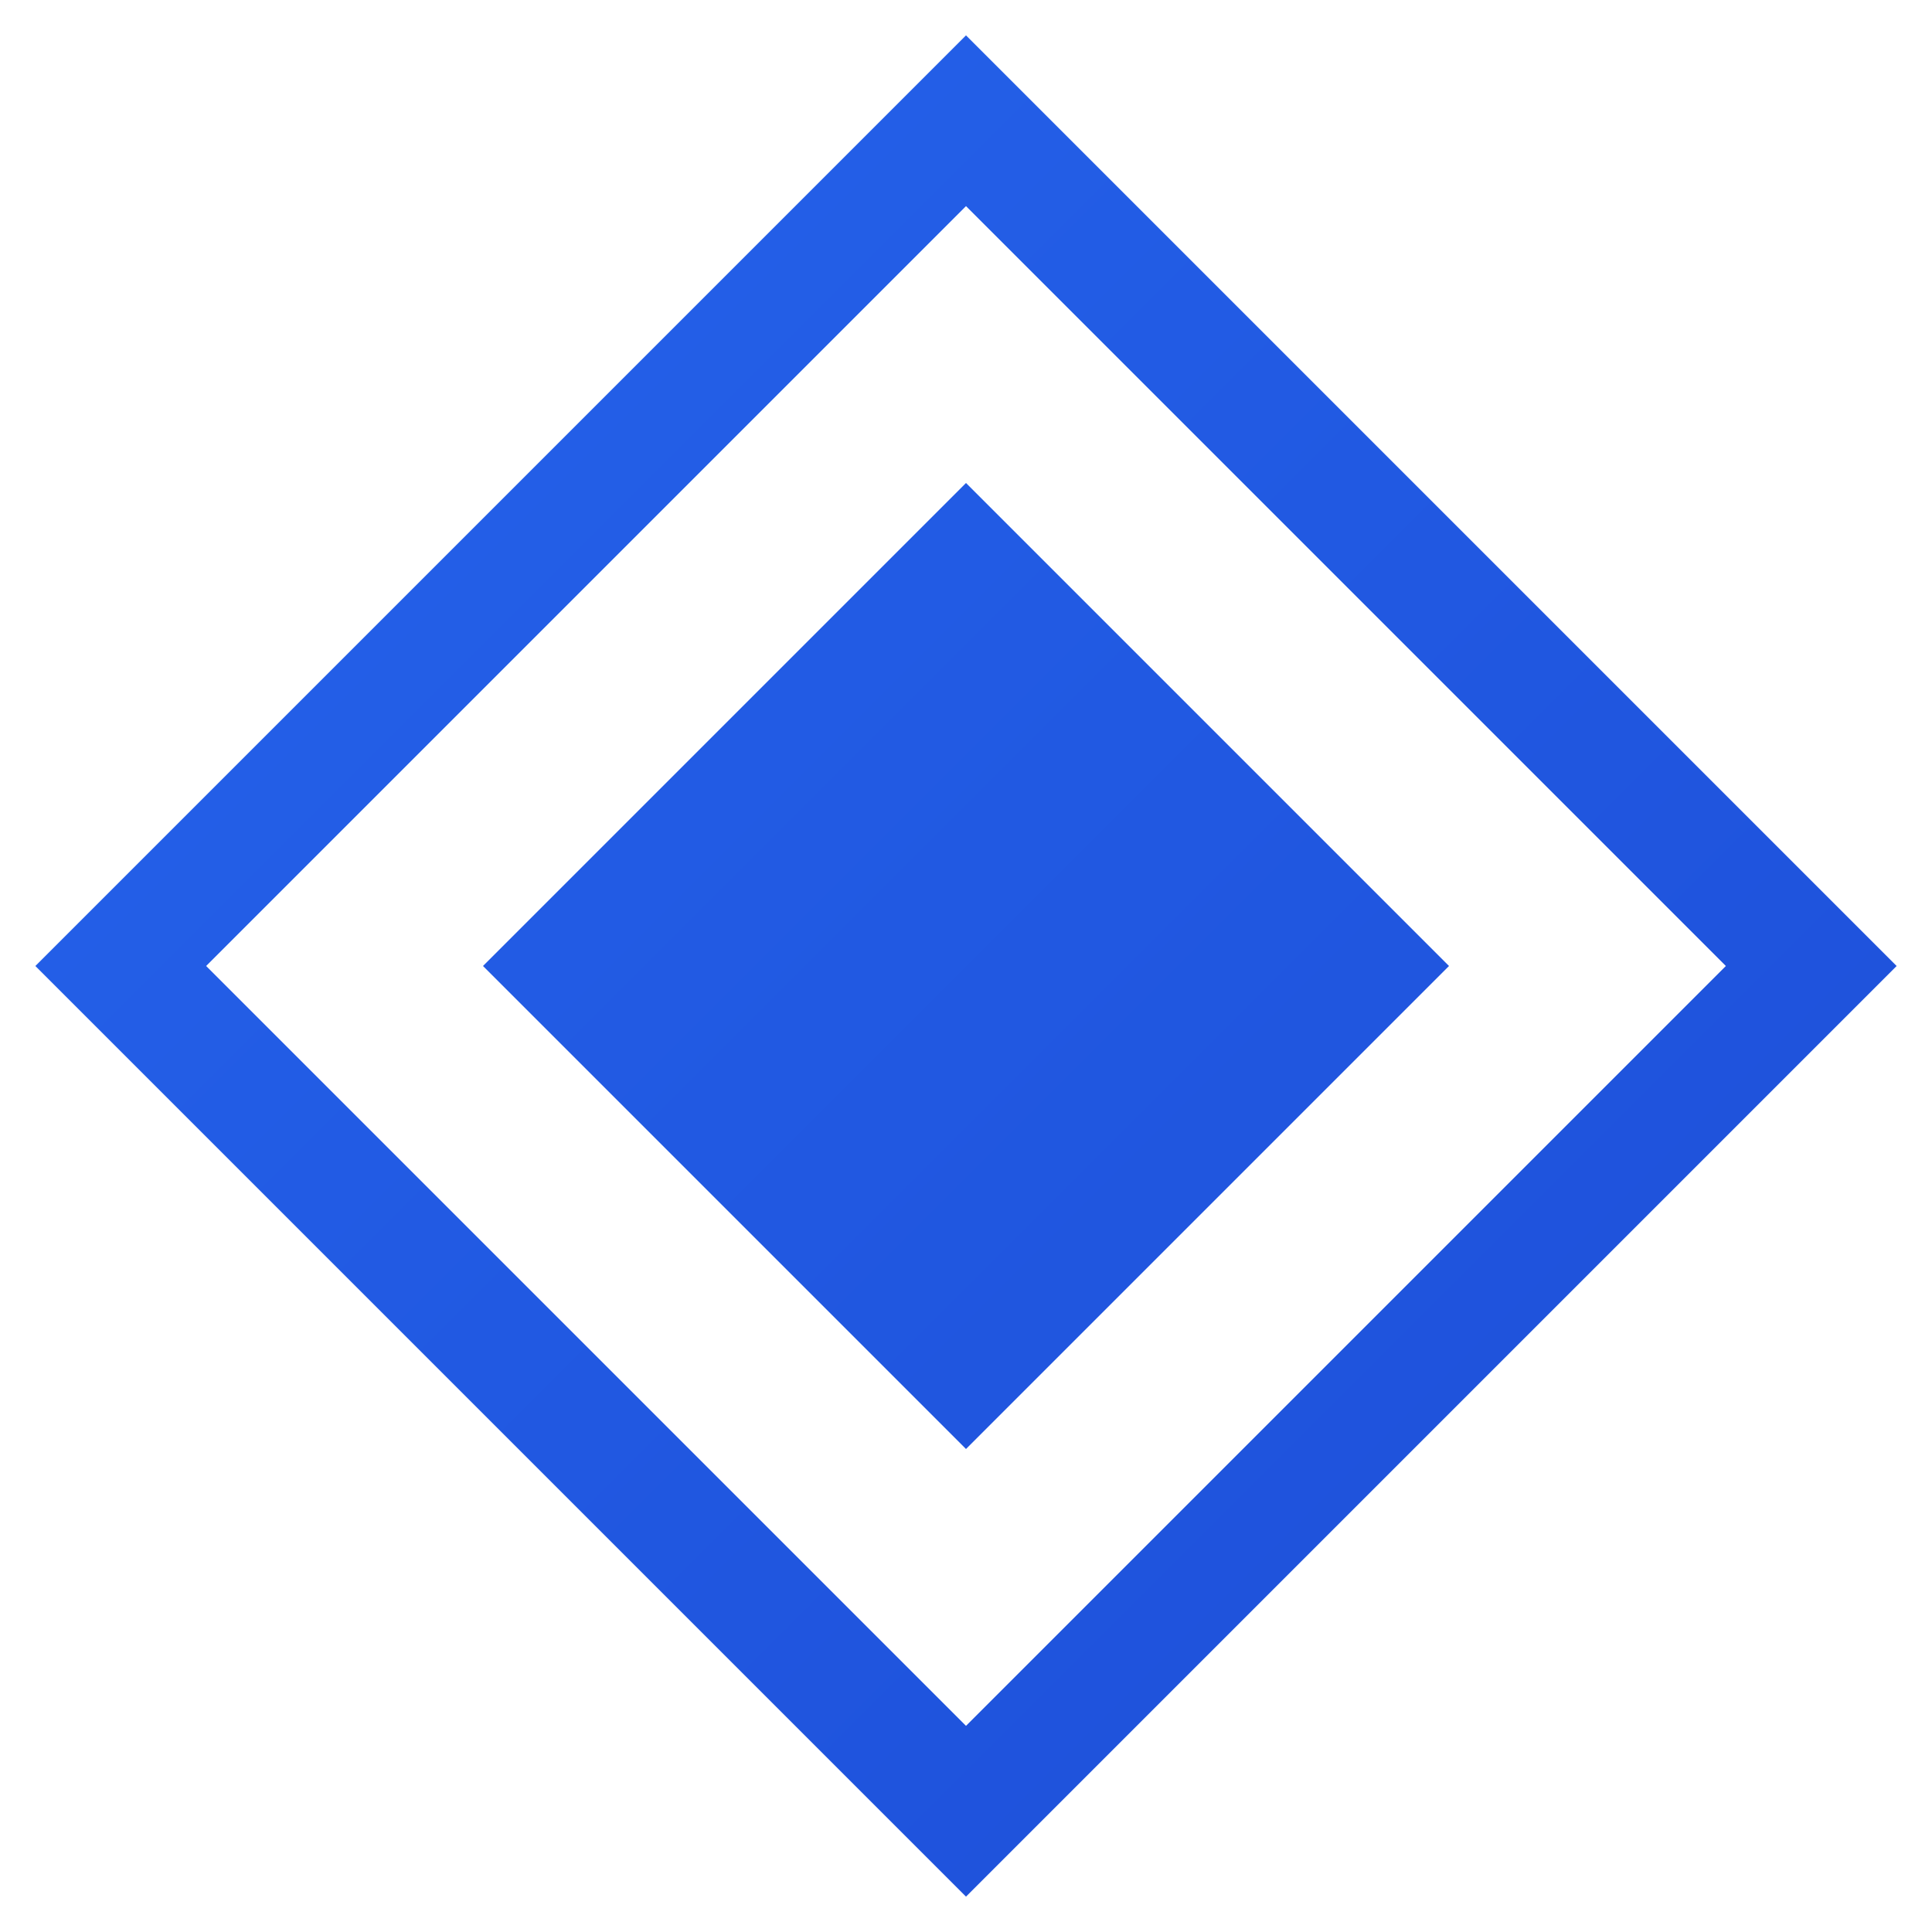 <?xml version="1.0" encoding="UTF-8"?>
<svg width="32" height="32" viewBox="0 0 32 32" fill="none" xmlns="http://www.w3.org/2000/svg">
  <path d="M16 2L2 16L16 30L30 16L16 2Z" stroke="url(#gradient)" stroke-width="2" fill="none"/>
  <path d="M16 8L8 16L16 24L24 16L16 8Z" fill="url(#gradient)"/>
  <defs>
    <linearGradient id="gradient" x1="2" y1="2" x2="30" y2="30" gradientUnits="userSpaceOnUse">
      <stop offset="0%" stop-color="#2563eb"/>
      <stop offset="100%" stop-color="#1d4ed8"/>
    </linearGradient>
  </defs>
</svg> 